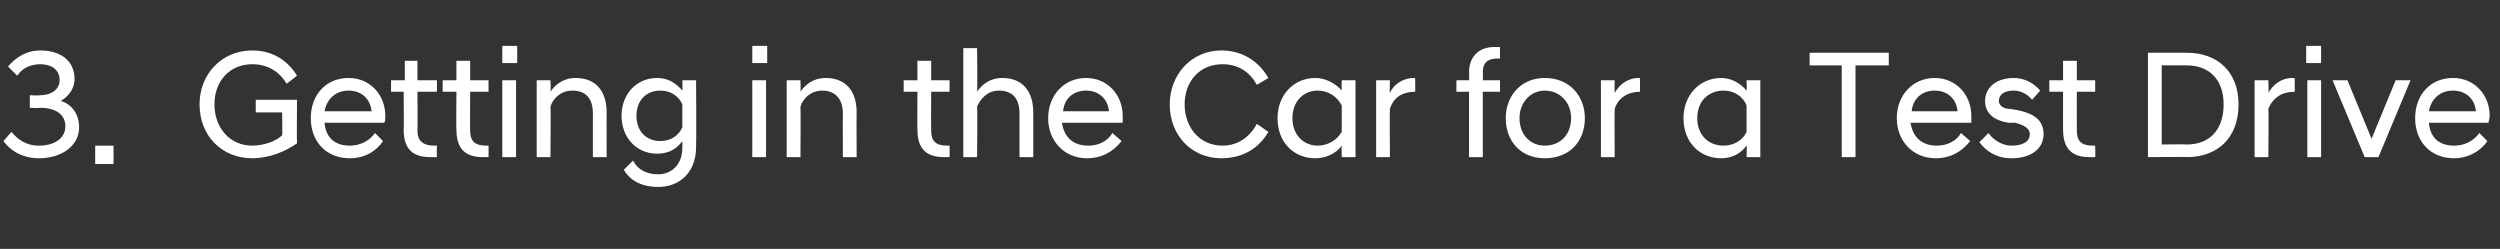 <?xml version="1.0" standalone="no"?>
<!DOCTYPE svg PUBLIC "-//W3C//DTD SVG 1.1//EN" "http://www.w3.org/Graphics/SVG/1.1/DTD/svg11.dtd">
<svg xmlns="http://www.w3.org/2000/svg" version="1.1" width="218px" height="21.7px" viewBox="0 -3 218 21.7" style="top:-3px">
  <rect x="0" y="-3" width="218" height="21.7" fill="#333333" stroke="none"/>
  <desc>3. Getting in the Car for a Test Drive</desc>
  <defs/>
  <g id="Polygon280822">
    <path d="M 0.3 9.3 C 0.3 9.3 1 8.5 1 8.5 C 1.5 9.1 2.2 9.7 3.4 9.7 C 4.7 9.7 5.7 9.1 5.7 8 C 5.7 7.1 5 6.4 3.5 6.4 C 3.47 6.44 2.6 6.4 2.6 6.4 L 2.6 5.3 C 2.6 5.3 3.47 5.35 3.5 5.3 C 4.6 5.3 5.2 4.7 5.2 4 C 5.2 3 4.4 2.6 3.5 2.6 C 2.6 2.6 1.9 3 1.5 3.6 C 1.5 3.6 0.7 2.8 0.7 2.8 C 1.3 2.1 2.2 1.4 3.5 1.4 C 5.3 1.4 6.5 2.3 6.5 3.9 C 6.5 4.7 6 5.4 5.3 5.8 C 6.3 6.1 6.9 7 6.9 8.1 C 6.9 9.7 5.4 10.8 3.4 10.8 C 1.8 10.8 0.8 10 0.3 9.3 Z M 8.3 9.7 L 9.9 9.7 L 9.9 11.3 L 8.3 11.3 L 8.3 9.7 Z M 17.4 6.1 C 17.4 3.5 19.3 1.4 22 1.4 C 23.8 1.4 25.1 2.3 25.9 3.6 C 25.9 3.6 25 4.3 25 4.3 C 24.4 3.3 23.4 2.6 22 2.6 C 20 2.6 18.7 4.1 18.7 6.1 C 18.7 8.1 20 9.7 22 9.7 C 23 9.7 24.1 9.3 24.6 8.8 C 24.64 8.84 24.6 6.8 24.6 6.8 L 22.3 6.8 L 22.3 5.7 L 25.9 5.7 C 25.9 5.7 25.87 9.47 25.9 9.5 C 24.9 10.2 23.5 10.8 22 10.8 C 19.3 10.8 17.4 8.8 17.4 6.1 Z M 27.1 7.3 C 27.1 5.3 28.4 3.8 30.4 3.8 C 32.3 3.8 33.6 5.3 33.6 7.1 C 33.6 7.3 33.6 7.6 33.5 7.7 C 33.5 7.7 28.3 7.7 28.3 7.7 C 28.4 9 29.2 9.7 30.5 9.7 C 31.4 9.7 32.2 9.3 32.7 8.6 C 32.7 8.6 33.4 9.3 33.4 9.3 C 32.8 10.2 31.8 10.8 30.5 10.8 C 28.4 10.8 27.1 9.3 27.1 7.3 Z M 28.3 6.7 C 28.3 6.7 32.4 6.7 32.4 6.7 C 32.3 5.6 31.5 4.9 30.4 4.9 C 29.3 4.9 28.5 5.6 28.3 6.7 Z M 35.2 8.3 C 35.23 8.32 35.2 5 35.2 5 L 34.1 5 L 34.1 4 L 35.3 4 L 35.3 2.3 L 36.4 2.3 L 36.4 4 L 38.1 4 L 38.1 5 L 36.4 5 C 36.4 5 36.43 8.36 36.4 8.4 C 36.4 9.3 36.9 9.7 37.9 9.7 C 37.86 9.69 38.1 9.7 38.1 9.7 C 38.1 9.7 38.07 10.68 38.1 10.7 C 37.9 10.7 37.7 10.7 37.5 10.7 C 36 10.7 35.2 10 35.2 8.3 Z M 39.8 8.3 C 39.77 8.32 39.8 5 39.8 5 L 38.6 5 L 38.6 4 L 39.8 4 L 39.8 2.3 L 41 2.3 L 41 4 L 42.6 4 L 42.6 5 L 41 5 C 41 5 40.97 8.36 41 8.4 C 41 9.3 41.4 9.7 42.4 9.7 C 42.4 9.69 42.6 9.7 42.6 9.7 C 42.6 9.7 42.61 10.68 42.6 10.7 C 42.5 10.7 42.3 10.7 42.1 10.7 C 40.6 10.7 39.8 10 39.8 8.3 Z M 43.8 4 L 45 4 L 45 10.7 L 43.8 10.7 L 43.8 4 Z M 43.8 1 L 45.1 1 L 45.1 2.5 L 43.8 2.5 L 43.8 1 Z M 46.8 4 L 48 4 C 48 4 48.04 5 48 5 C 48.4 4.4 49.1 3.8 50.2 3.8 C 52 3.8 52.9 5 52.9 6.8 C 52.89 6.77 52.9 10.7 52.9 10.7 L 51.7 10.7 C 51.7 10.7 51.69 6.89 51.7 6.9 C 51.7 5.6 51.1 4.9 49.9 4.9 C 48.9 4.9 48.2 5.6 48 6.3 C 48.04 6.31 48 10.7 48 10.7 L 46.8 10.7 L 46.8 4 Z M 54.2 7.1 C 54.2 5.2 55.5 3.8 57.3 3.8 C 58.3 3.8 59 4.3 59.5 4.9 C 59.53 4.89 59.5 4 59.5 4 L 60.7 4 C 60.7 4 60.73 9.79 60.7 9.8 C 60.7 12.1 59.2 13.3 57.4 13.3 C 55.9 13.3 54.9 12.7 54.4 11.8 C 54.4 11.8 55.2 11 55.2 11 C 55.6 11.8 56.4 12.2 57.4 12.2 C 58.5 12.2 59.5 11.4 59.5 9.9 C 59.5 9.9 59.5 9.3 59.5 9.3 C 59 10 58.3 10.4 57.3 10.4 C 55.5 10.4 54.2 9 54.2 7.1 Z M 59.5 8.1 C 59.5 8.1 59.5 6.1 59.5 6.1 C 59.2 5.4 58.5 4.9 57.6 4.9 C 56.3 4.9 55.5 5.8 55.5 7.1 C 55.5 8.4 56.3 9.3 57.6 9.3 C 58.5 9.3 59.2 8.8 59.5 8.1 Z M 65.6 4 L 66.8 4 L 66.8 10.7 L 65.6 10.7 L 65.6 4 Z M 65.6 1 L 66.9 1 L 66.9 2.5 L 65.6 2.5 L 65.6 1 Z M 68.6 4 L 69.8 4 C 69.8 4 69.83 5 69.8 5 C 70.2 4.4 70.9 3.8 72 3.8 C 73.8 3.8 74.7 5 74.7 6.8 C 74.68 6.77 74.7 10.7 74.7 10.7 L 73.5 10.7 C 73.5 10.7 73.48 6.89 73.5 6.9 C 73.5 5.6 72.8 4.9 71.7 4.9 C 70.7 4.9 70 5.6 69.8 6.3 C 69.83 6.31 69.8 10.7 69.8 10.7 L 68.6 10.7 L 68.6 4 Z M 80 8.3 C 79.98 8.32 80 5 80 5 L 78.8 5 L 78.8 4 L 80 4 L 80 2.3 L 81.2 2.3 L 81.2 4 L 82.8 4 L 82.8 5 L 81.2 5 C 81.2 5 81.18 8.36 81.2 8.4 C 81.2 9.3 81.6 9.7 82.6 9.7 C 82.6 9.69 82.8 9.7 82.8 9.7 C 82.8 9.7 82.82 10.68 82.8 10.7 C 82.7 10.7 82.5 10.7 82.3 10.7 C 80.8 10.7 80 10 80 8.3 Z M 84 1.2 L 85.2 1.2 C 85.2 1.2 85.25 5.03 85.2 5 C 85.6 4.4 86.3 3.8 87.4 3.8 C 89.2 3.8 90.1 5 90.1 6.8 C 90.1 6.77 90.1 10.7 90.1 10.7 L 88.9 10.7 C 88.9 10.7 88.9 6.89 88.9 6.9 C 88.9 5.6 88.3 4.9 87.1 4.9 C 86 4.9 85.4 5.8 85.2 6.3 C 85.25 6.31 85.2 10.7 85.2 10.7 L 84 10.7 L 84 1.2 Z M 91.4 7.3 C 91.4 5.3 92.8 3.8 94.7 3.8 C 96.6 3.8 97.9 5.3 97.9 7.1 C 97.9 7.3 97.9 7.6 97.9 7.7 C 97.9 7.7 92.6 7.7 92.6 7.7 C 92.8 9 93.6 9.7 94.9 9.7 C 95.8 9.7 96.6 9.3 97 8.6 C 97 8.6 97.8 9.3 97.8 9.3 C 97.1 10.2 96.1 10.8 94.8 10.8 C 92.8 10.8 91.4 9.3 91.4 7.3 Z M 92.7 6.7 C 92.7 6.7 96.7 6.7 96.7 6.7 C 96.6 5.6 95.8 4.9 94.7 4.9 C 93.6 4.9 92.8 5.6 92.7 6.7 Z M 102 6.1 C 102 3.5 103.9 1.4 106.5 1.4 C 108.4 1.4 109.8 2.4 110.6 3.8 C 110.6 3.8 109.6 4.4 109.6 4.4 C 109 3.3 108 2.6 106.6 2.6 C 104.6 2.6 103.3 4.1 103.3 6.1 C 103.3 8.1 104.6 9.7 106.6 9.7 C 108 9.7 109 8.9 109.6 7.8 C 109.6 7.8 110.6 8.5 110.6 8.5 C 109.8 9.9 108.4 10.8 106.5 10.8 C 103.9 10.8 102 8.8 102 6.1 Z M 117 9.7 C 116.5 10.4 115.6 10.8 114.7 10.8 C 112.8 10.8 111.4 9.4 111.4 7.3 C 111.4 5.3 112.8 3.8 114.7 3.8 C 115.6 3.8 116.5 4.3 117 4.9 C 116.97 4.93 117 4 117 4 L 118.2 4 L 118.2 10.7 L 117 10.7 C 117 10.7 116.97 9.72 117 9.7 Z M 117 8.5 C 117 8.5 117 6.2 117 6.2 C 116.6 5.4 115.8 4.9 114.9 4.9 C 113.7 4.9 112.7 5.8 112.7 7.3 C 112.7 8.8 113.7 9.7 114.9 9.7 C 115.8 9.7 116.6 9.2 117 8.5 Z M 120 4 L 121.2 4 C 121.2 4 121.17 5.13 121.2 5.1 C 121.5 4.4 122.3 3.8 123.3 3.8 C 123.28 3.84 123.4 3.8 123.4 3.8 C 123.4 3.8 123.43 5 123.4 5 C 122.3 5 121.5 5.5 121.2 6.5 C 121.17 6.51 121.2 10.7 121.2 10.7 L 120 10.7 L 120 4 Z M 128.1 5 L 127 5 L 127 4 L 128.1 4 C 128.1 4 128.13 3.25 128.1 3.3 C 128.1 2 128.9 1.1 130.3 1.1 C 130.5 1.1 130.7 1.1 130.8 1.1 C 130.79 1.13 130.8 2.1 130.8 2.1 C 130.8 2.1 130.59 2.13 130.6 2.1 C 129.7 2.1 129.3 2.5 129.3 3.3 C 129.33 3.27 129.3 4 129.3 4 L 130.8 4 L 130.8 5 L 129.3 5 L 129.3 10.7 L 128.1 10.7 L 128.1 5 Z M 131.3 7.3 C 131.3 5.4 132.6 3.8 134.7 3.8 C 136.9 3.8 138.2 5.4 138.2 7.3 C 138.2 9.3 136.9 10.8 134.7 10.8 C 132.6 10.8 131.3 9.3 131.3 7.3 Z M 137 7.3 C 137 5.9 136 4.9 134.7 4.9 C 133.5 4.9 132.5 5.9 132.5 7.3 C 132.5 8.8 133.5 9.7 134.7 9.7 C 136 9.7 137 8.8 137 7.3 Z M 139.6 4 L 140.8 4 C 140.8 4 140.78 5.13 140.8 5.1 C 141.2 4.4 141.9 3.8 142.9 3.8 C 142.88 3.84 143 3.8 143 3.8 C 143 3.8 143.03 5 143 5 C 142 5 141.1 5.5 140.8 6.5 C 140.78 6.51 140.8 10.7 140.8 10.7 L 139.6 10.7 L 139.6 4 Z M 152.3 9.7 C 151.8 10.4 151 10.8 150.1 10.8 C 148.2 10.8 146.8 9.4 146.8 7.3 C 146.8 5.3 148.2 3.8 150.1 3.8 C 151 3.8 151.8 4.3 152.3 4.9 C 152.34 4.93 152.3 4 152.3 4 L 153.5 4 L 153.5 10.7 L 152.3 10.7 C 152.3 10.7 152.34 9.72 152.3 9.7 Z M 152.3 8.5 C 152.3 8.5 152.3 6.2 152.3 6.2 C 152 5.4 151.2 4.9 150.3 4.9 C 149 4.9 148 5.8 148 7.3 C 148 8.8 149 9.7 150.3 9.7 C 151.2 9.7 152 9.2 152.3 8.5 Z M 160.6 2.7 L 157.8 2.7 L 157.8 1.6 L 164.7 1.6 L 164.7 2.7 L 161.8 2.7 L 161.8 10.7 L 160.6 10.7 L 160.6 2.7 Z M 165.4 7.3 C 165.4 5.3 166.8 3.8 168.7 3.8 C 170.6 3.8 171.9 5.3 171.9 7.1 C 171.9 7.3 171.9 7.6 171.9 7.7 C 171.9 7.7 166.6 7.7 166.6 7.7 C 166.8 9 167.6 9.7 168.9 9.7 C 169.8 9.7 170.6 9.3 171 8.6 C 171 8.6 171.8 9.3 171.8 9.3 C 171.1 10.2 170.1 10.8 168.8 10.8 C 166.8 10.8 165.4 9.3 165.4 7.3 Z M 166.7 6.7 C 166.7 6.7 170.7 6.7 170.7 6.7 C 170.6 5.6 169.8 4.9 168.7 4.9 C 167.6 4.9 166.8 5.6 166.7 6.7 Z M 172.6 9.4 C 172.6 9.4 173.4 8.6 173.4 8.6 C 173.8 9.2 174.6 9.7 175.4 9.7 C 176.3 9.7 177 9.4 177 8.7 C 177 8.2 176.5 7.9 175.7 7.7 C 175.7 7.7 175.1 7.7 175.1 7.7 C 173.9 7.5 173.1 6.9 173.1 5.8 C 173.1 4.7 174 3.8 175.6 3.8 C 176.6 3.8 177.4 4.3 177.9 4.9 C 177.9 4.9 177.2 5.7 177.2 5.7 C 176.8 5.2 176.2 4.9 175.6 4.9 C 174.7 4.9 174.3 5.3 174.3 5.8 C 174.3 6.2 174.7 6.5 175.3 6.5 C 175.3 6.5 175.9 6.6 175.9 6.6 C 177.4 6.9 178.2 7.5 178.2 8.7 C 178.2 9.9 177.2 10.8 175.4 10.8 C 174.1 10.8 173.2 10.2 172.6 9.4 Z M 179.9 8.3 C 179.89 8.32 179.9 5 179.9 5 L 178.7 5 L 178.7 4 L 179.9 4 L 179.9 2.3 L 181.1 2.3 L 181.1 4 L 182.7 4 L 182.7 5 L 181.1 5 C 181.1 5 181.09 8.36 181.1 8.4 C 181.1 9.3 181.5 9.7 182.5 9.7 C 182.52 9.69 182.7 9.7 182.7 9.7 C 182.7 9.7 182.73 10.68 182.7 10.7 C 182.6 10.7 182.4 10.7 182.2 10.7 C 180.7 10.7 179.9 10 179.9 8.3 Z M 187.3 1.6 C 187.3 1.6 190.75 1.6 190.7 1.6 C 193.3 1.6 195.2 3.2 195.2 6.1 C 195.2 9.1 193.3 10.7 190.7 10.7 C 190.75 10.67 187.3 10.7 187.3 10.7 L 187.3 1.6 Z M 188.5 2.7 L 188.5 9.6 C 188.5 9.6 190.67 9.57 190.7 9.6 C 192.6 9.6 193.9 8.4 193.9 6.1 C 193.9 3.9 192.6 2.7 190.7 2.7 C 190.67 2.69 188.5 2.7 188.5 2.7 Z M 196.6 4 L 197.8 4 C 197.8 4 197.84 5.13 197.8 5.1 C 198.2 4.4 198.9 3.8 199.9 3.8 C 199.95 3.84 200.1 3.8 200.1 3.8 C 200.1 3.8 200.1 5 200.1 5 C 199 5 198.2 5.5 197.8 6.5 C 197.84 6.51 197.8 10.7 197.8 10.7 L 196.6 10.7 L 196.6 4 Z M 201.2 4 L 202.4 4 L 202.4 10.7 L 201.2 10.7 L 201.2 4 Z M 201.1 1 L 202.4 1 L 202.4 2.5 L 201.1 2.5 L 201.1 1 Z M 203.4 4 L 204.7 4 L 206.8 9.1 L 208.9 4 L 210.2 4 L 207.4 10.7 L 206.2 10.7 L 203.4 4 Z M 210.6 7.3 C 210.6 5.3 211.9 3.8 213.9 3.8 C 215.8 3.8 217.1 5.3 217.1 7.1 C 217.1 7.3 217 7.6 217 7.7 C 217 7.7 211.8 7.7 211.8 7.7 C 211.9 9 212.7 9.7 214 9.7 C 214.9 9.7 215.7 9.3 216.2 8.6 C 216.2 8.6 216.9 9.3 216.9 9.3 C 216.3 10.2 215.2 10.8 214 10.8 C 211.9 10.8 210.6 9.3 210.6 7.3 Z M 211.8 6.7 C 211.8 6.7 215.9 6.7 215.9 6.7 C 215.8 5.6 215 4.9 213.9 4.9 C 212.8 4.9 212 5.6 211.8 6.7 Z " stroke="none" fill="#fff"/>
  </g>
</svg>